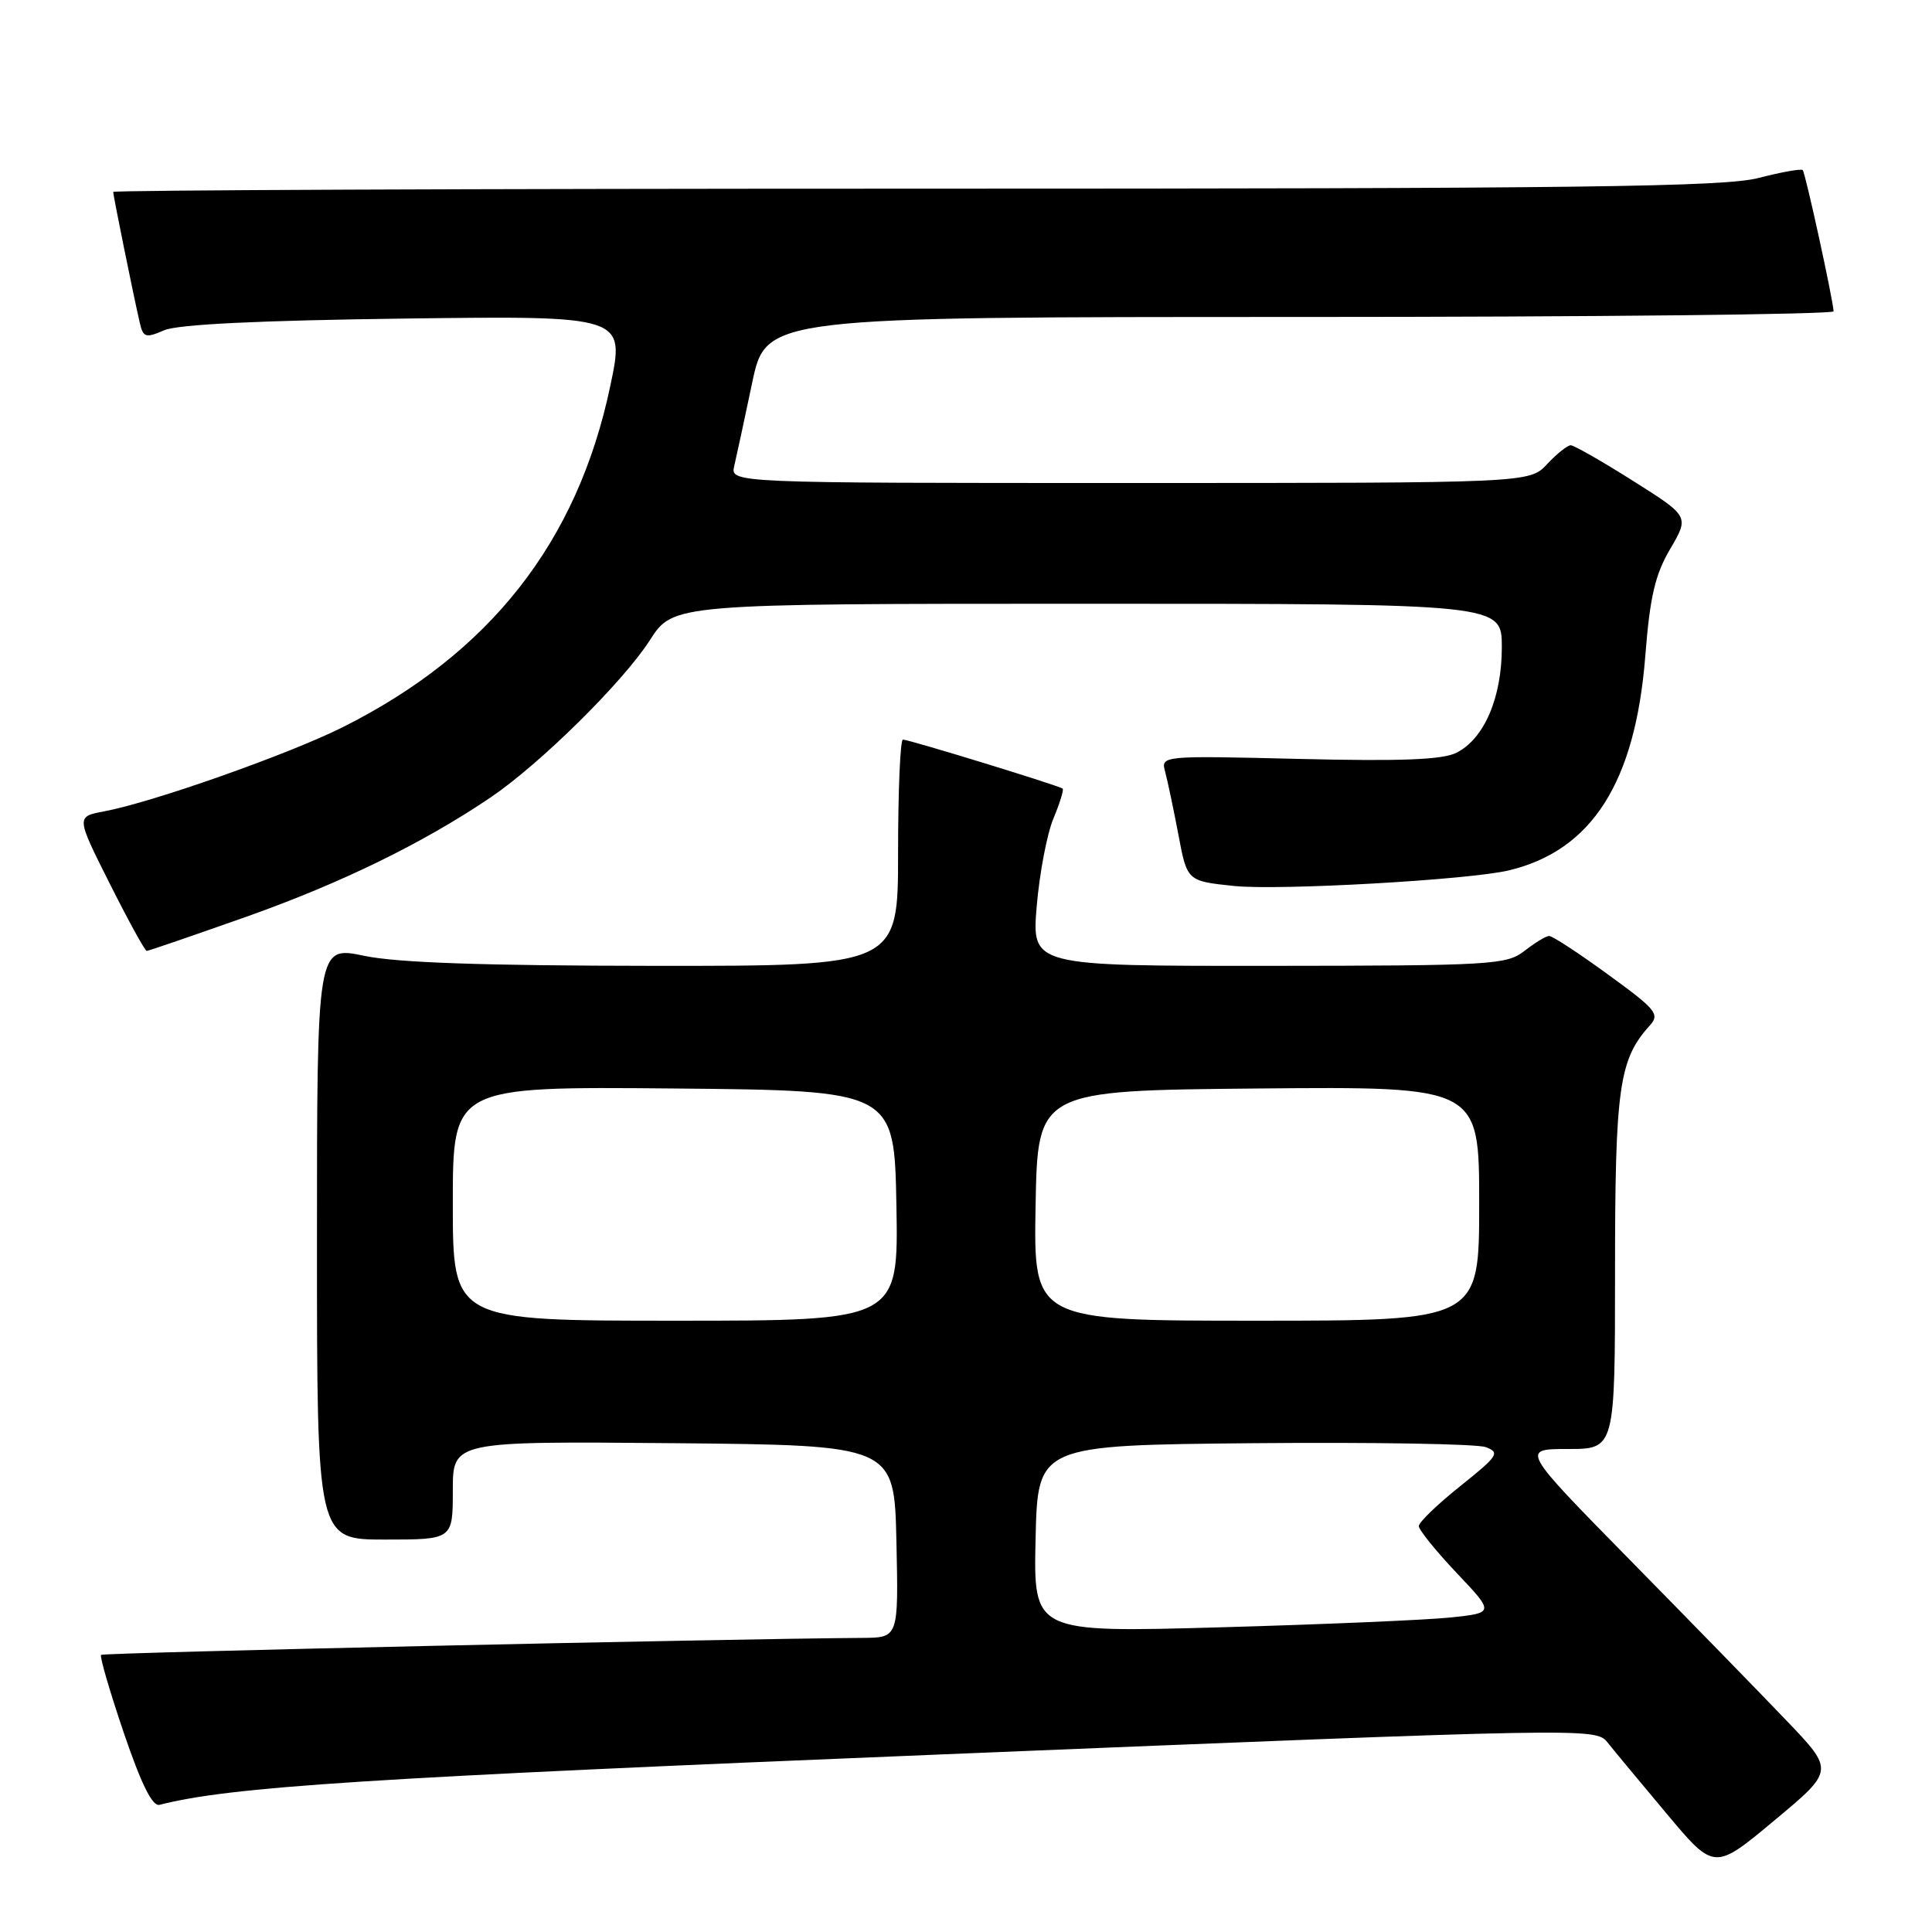 <?xml version="1.0" encoding="UTF-8" standalone="no"?>
<!DOCTYPE svg PUBLIC "-//W3C//DTD SVG 1.1//EN" "http://www.w3.org/Graphics/SVG/1.1/DTD/svg11.dtd" >
<svg xmlns="http://www.w3.org/2000/svg" xmlns:xlink="http://www.w3.org/1999/xlink" version="1.1" viewBox="0 0 256 256">
 <g >
 <path fill="currentColor"
d=" M 236.78 228.05 C 233.34 224.45 223.99 214.86 216.02 206.75 C 201.53 192.00 201.53 192.00 207.76 192.00 C 214.00 192.00 214.00 192.00 214.00 168.47 C 214.00 144.12 214.53 140.39 218.59 135.90 C 219.97 134.38 219.48 133.78 213.06 129.12 C 209.20 126.30 205.69 124.01 205.27 124.02 C 204.84 124.03 203.38 124.92 202.00 126.00 C 199.64 127.84 197.72 127.96 168.11 127.98 C 136.71 128.00 136.71 128.00 137.37 120.08 C 137.74 115.73 138.73 110.50 139.58 108.47 C 140.42 106.44 140.98 104.66 140.81 104.50 C 140.40 104.12 120.46 98.00 119.64 98.00 C 119.29 98.00 119.00 104.75 119.00 113.00 C 119.00 128.00 119.00 128.00 86.75 127.98 C 64.09 127.96 52.64 127.57 48.25 126.65 C 42.00 125.34 42.00 125.34 42.00 164.67 C 42.00 204.00 42.00 204.00 51.00 204.00 C 60.00 204.00 60.00 204.00 60.00 197.48 C 60.00 190.97 60.00 190.97 89.25 191.23 C 118.50 191.50 118.50 191.50 118.78 204.25 C 119.06 217.00 119.06 217.00 114.28 217.03 C 95.56 217.16 13.69 218.98 13.39 219.28 C 13.19 219.48 14.54 224.11 16.39 229.57 C 18.71 236.39 20.19 239.39 21.13 239.15 C 30.60 236.74 48.29 235.59 124.97 232.46 C 210.15 228.97 211.45 228.95 212.97 230.84 C 213.81 231.90 217.35 236.16 220.83 240.31 C 227.15 247.86 227.15 247.86 235.10 241.23 C 243.05 234.61 243.05 234.61 236.78 228.05 Z  M 32.68 121.46 C 45.25 117.00 56.05 111.72 65.00 105.67 C 71.57 101.22 82.53 90.40 86.11 84.83 C 89.21 80.00 89.21 80.00 144.10 80.00 C 199.00 80.00 199.00 80.00 199.00 85.75 C 199.00 92.45 196.67 97.88 193.00 99.74 C 191.15 100.67 185.71 100.89 172.15 100.56 C 153.80 100.12 153.80 100.12 154.40 102.31 C 154.72 103.51 155.51 107.26 156.15 110.63 C 157.30 116.75 157.30 116.75 163.56 117.40 C 169.60 118.01 194.66 116.59 199.93 115.33 C 210.94 112.70 216.69 103.66 218.01 86.93 C 218.62 79.09 219.30 76.16 221.31 72.74 C 223.84 68.42 223.84 68.42 216.37 63.71 C 212.27 61.12 208.56 59.00 208.13 59.00 C 207.70 59.00 206.29 60.12 205.00 61.50 C 202.65 64.00 202.65 64.00 149.71 64.00 C 96.77 64.00 96.77 64.00 97.29 61.75 C 97.58 60.51 98.65 55.56 99.66 50.75 C 101.50 42.00 101.50 42.00 172.25 42.00 C 211.16 42.00 242.98 41.66 242.96 41.25 C 242.87 39.61 239.22 22.89 238.87 22.54 C 238.67 22.33 236.04 22.80 233.03 23.58 C 228.48 24.76 209.79 25.00 121.28 25.00 C 62.83 25.00 15.00 25.20 15.00 25.43 C 15.00 25.92 17.71 39.28 18.51 42.72 C 18.97 44.73 19.28 44.83 21.76 43.76 C 23.58 42.98 34.28 42.46 53.66 42.21 C 82.83 41.84 82.83 41.84 80.86 51.17 C 76.51 71.83 64.92 86.59 45.37 96.38 C 38.20 99.96 20.19 106.32 13.79 107.51 C 10.08 108.21 10.08 108.21 14.55 117.10 C 17.01 122.00 19.21 126.00 19.44 126.00 C 19.68 126.00 25.63 123.95 32.68 121.46 Z  M 137.22 203.91 C 137.50 191.50 137.50 191.50 166.12 191.23 C 181.86 191.09 195.70 191.32 196.86 191.75 C 198.80 192.47 198.51 192.91 193.49 196.92 C 190.47 199.33 188.00 201.71 188.00 202.21 C 188.00 202.71 190.25 205.50 193.01 208.42 C 198.02 213.71 198.02 213.71 192.16 214.33 C 188.94 214.66 175.19 215.25 161.62 215.63 C 136.94 216.32 136.94 216.32 137.22 203.91 Z  M 60.00 159.48 C 60.00 143.97 60.00 143.97 89.25 144.23 C 118.50 144.50 118.50 144.50 118.78 159.75 C 119.05 175.00 119.05 175.00 89.53 175.00 C 60.00 175.00 60.00 175.00 60.00 159.48 Z  M 137.22 159.75 C 137.50 144.50 137.50 144.50 166.75 144.23 C 196.00 143.97 196.00 143.97 196.00 159.48 C 196.00 175.00 196.00 175.00 166.47 175.00 C 136.95 175.00 136.95 175.00 137.22 159.75 Z "/>
</g>
</svg>
